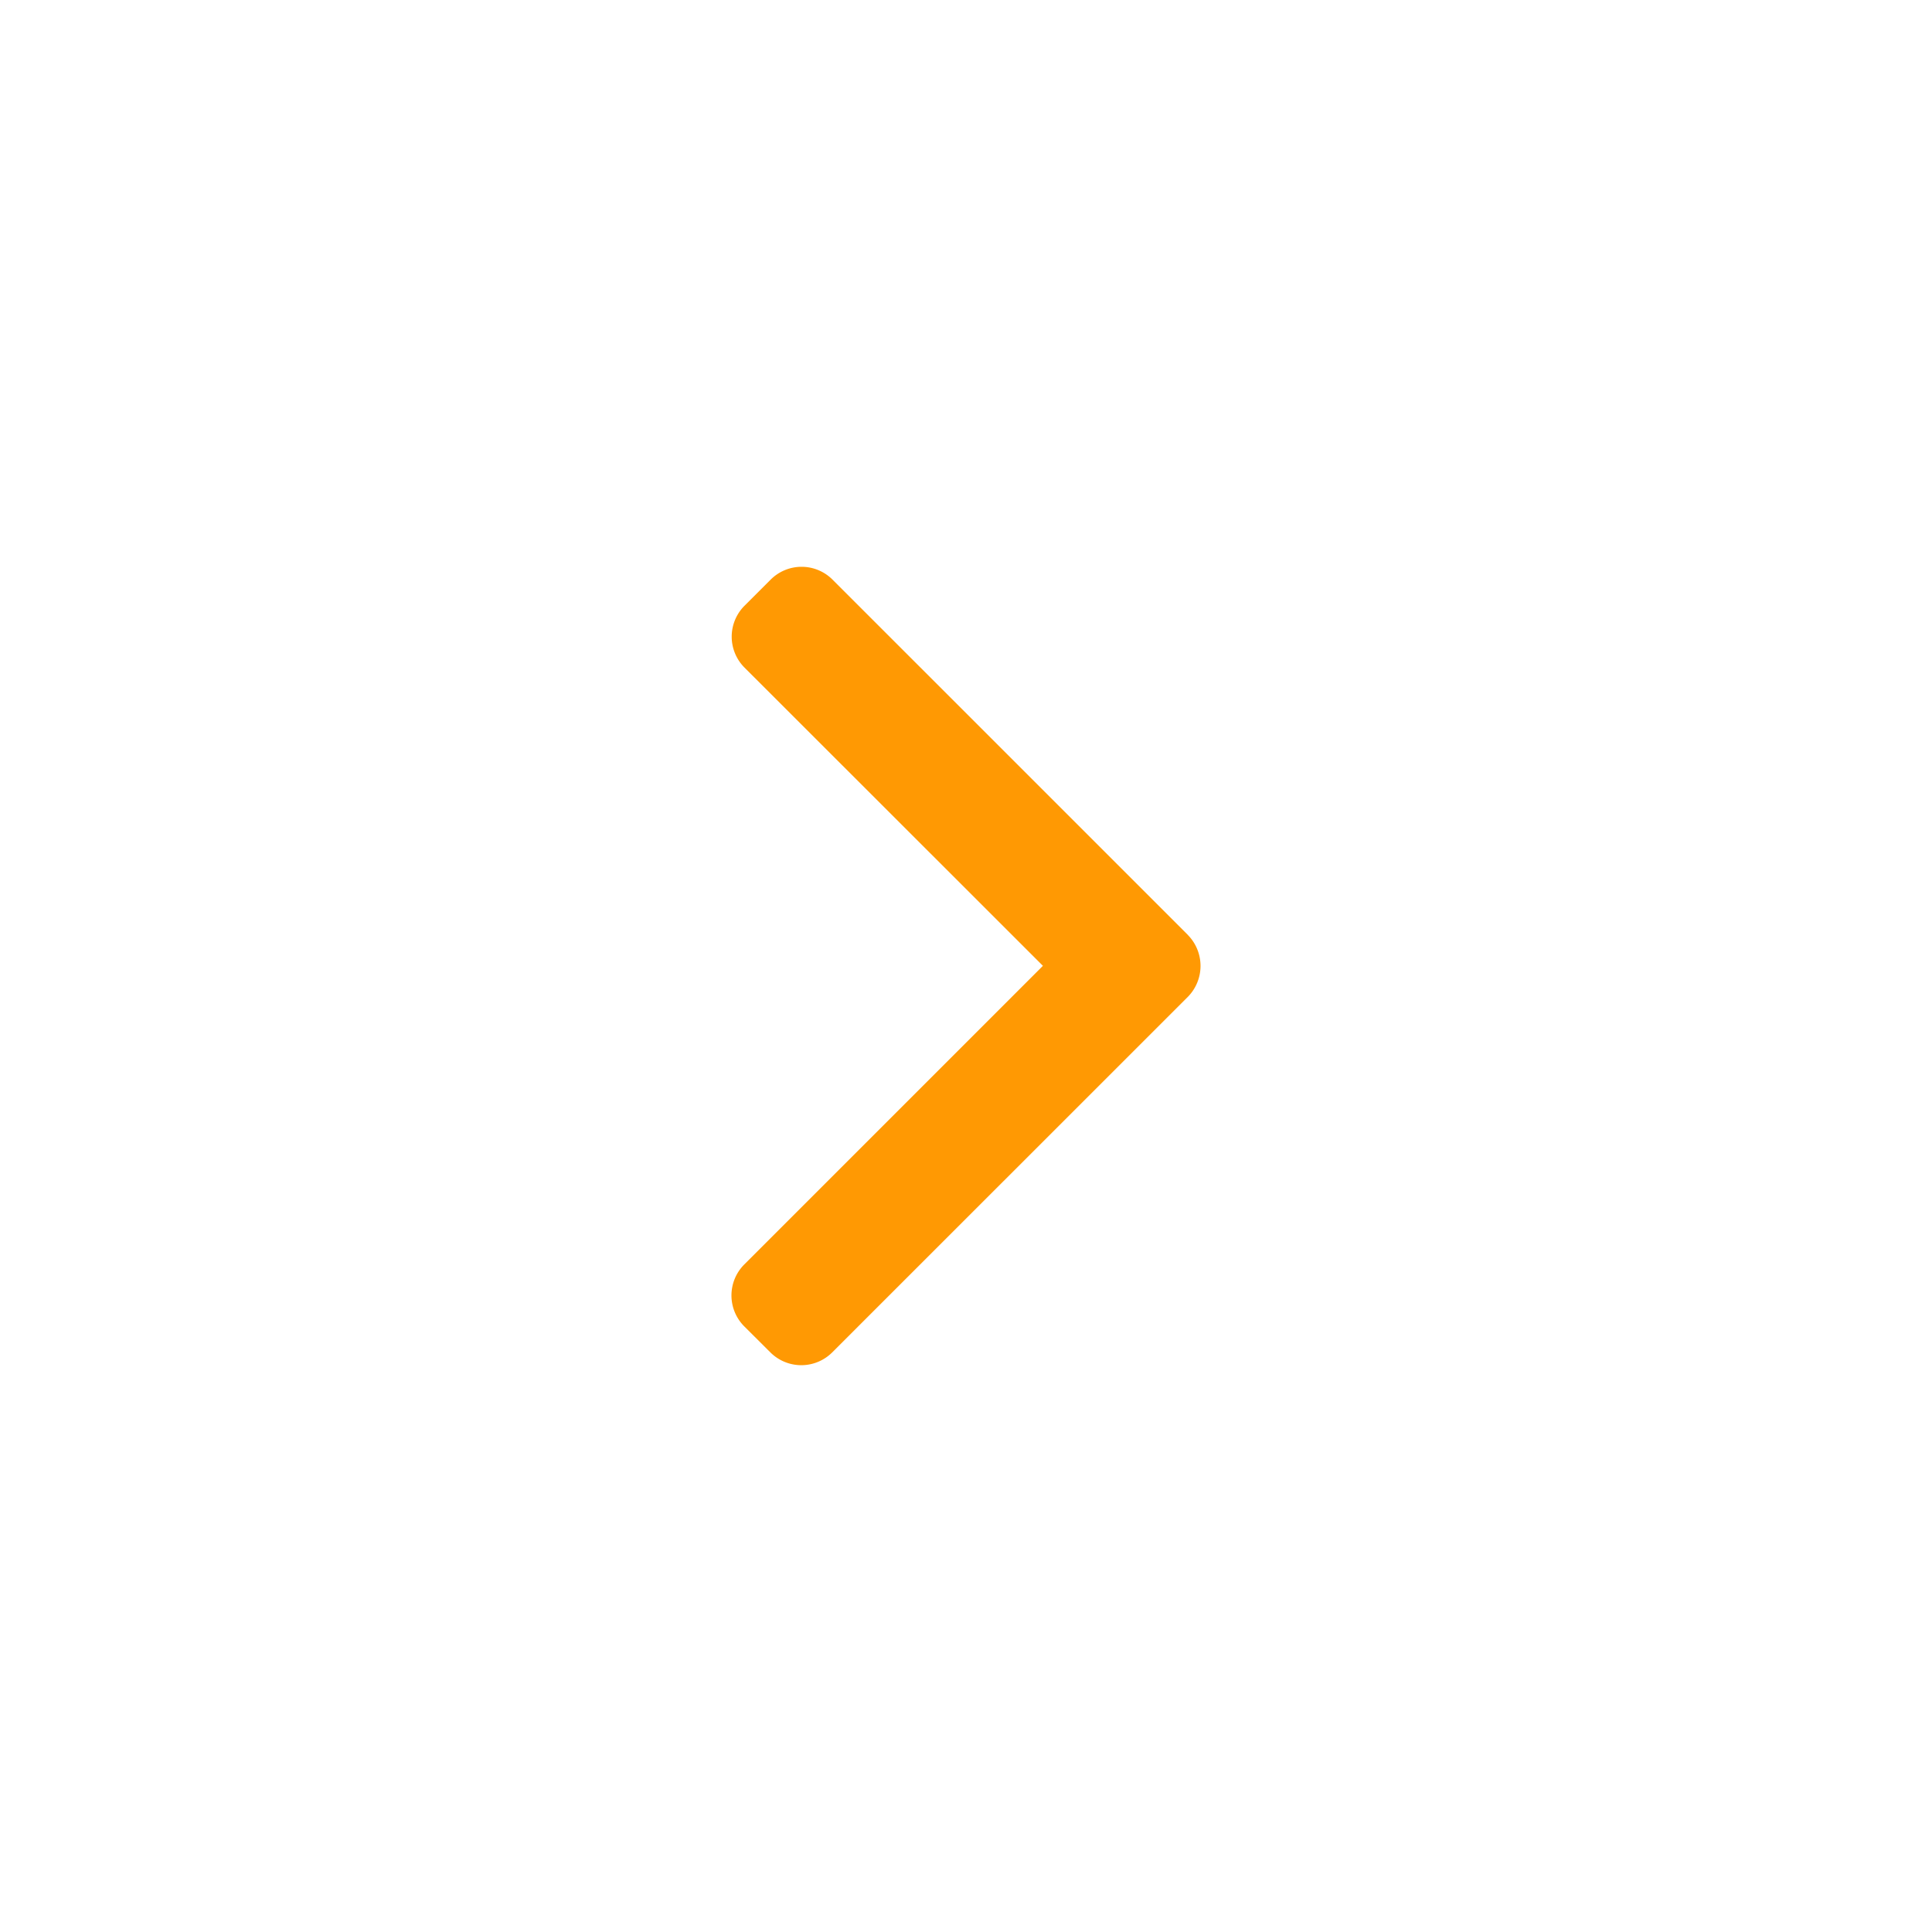 <svg id="Layer_1" data-name="Layer 1" xmlns="http://www.w3.org/2000/svg" viewBox="0 0 1000 1000"><defs><style>.cls-1{fill:#ff9903;}</style></defs><path class="cls-1" d="M614.8,483.87,430.9,300a22.63,22.63,0,0,0-32,0l-13.55,13.54a22.64,22.64,0,0,0,0,32L539.81,499.91l-154.6,154.6a22.67,22.67,0,0,0,0,32L398.75,700a22.65,22.65,0,0,0,32,0L614.8,516a22.83,22.83,0,0,0,0-32.09Z"/></svg>